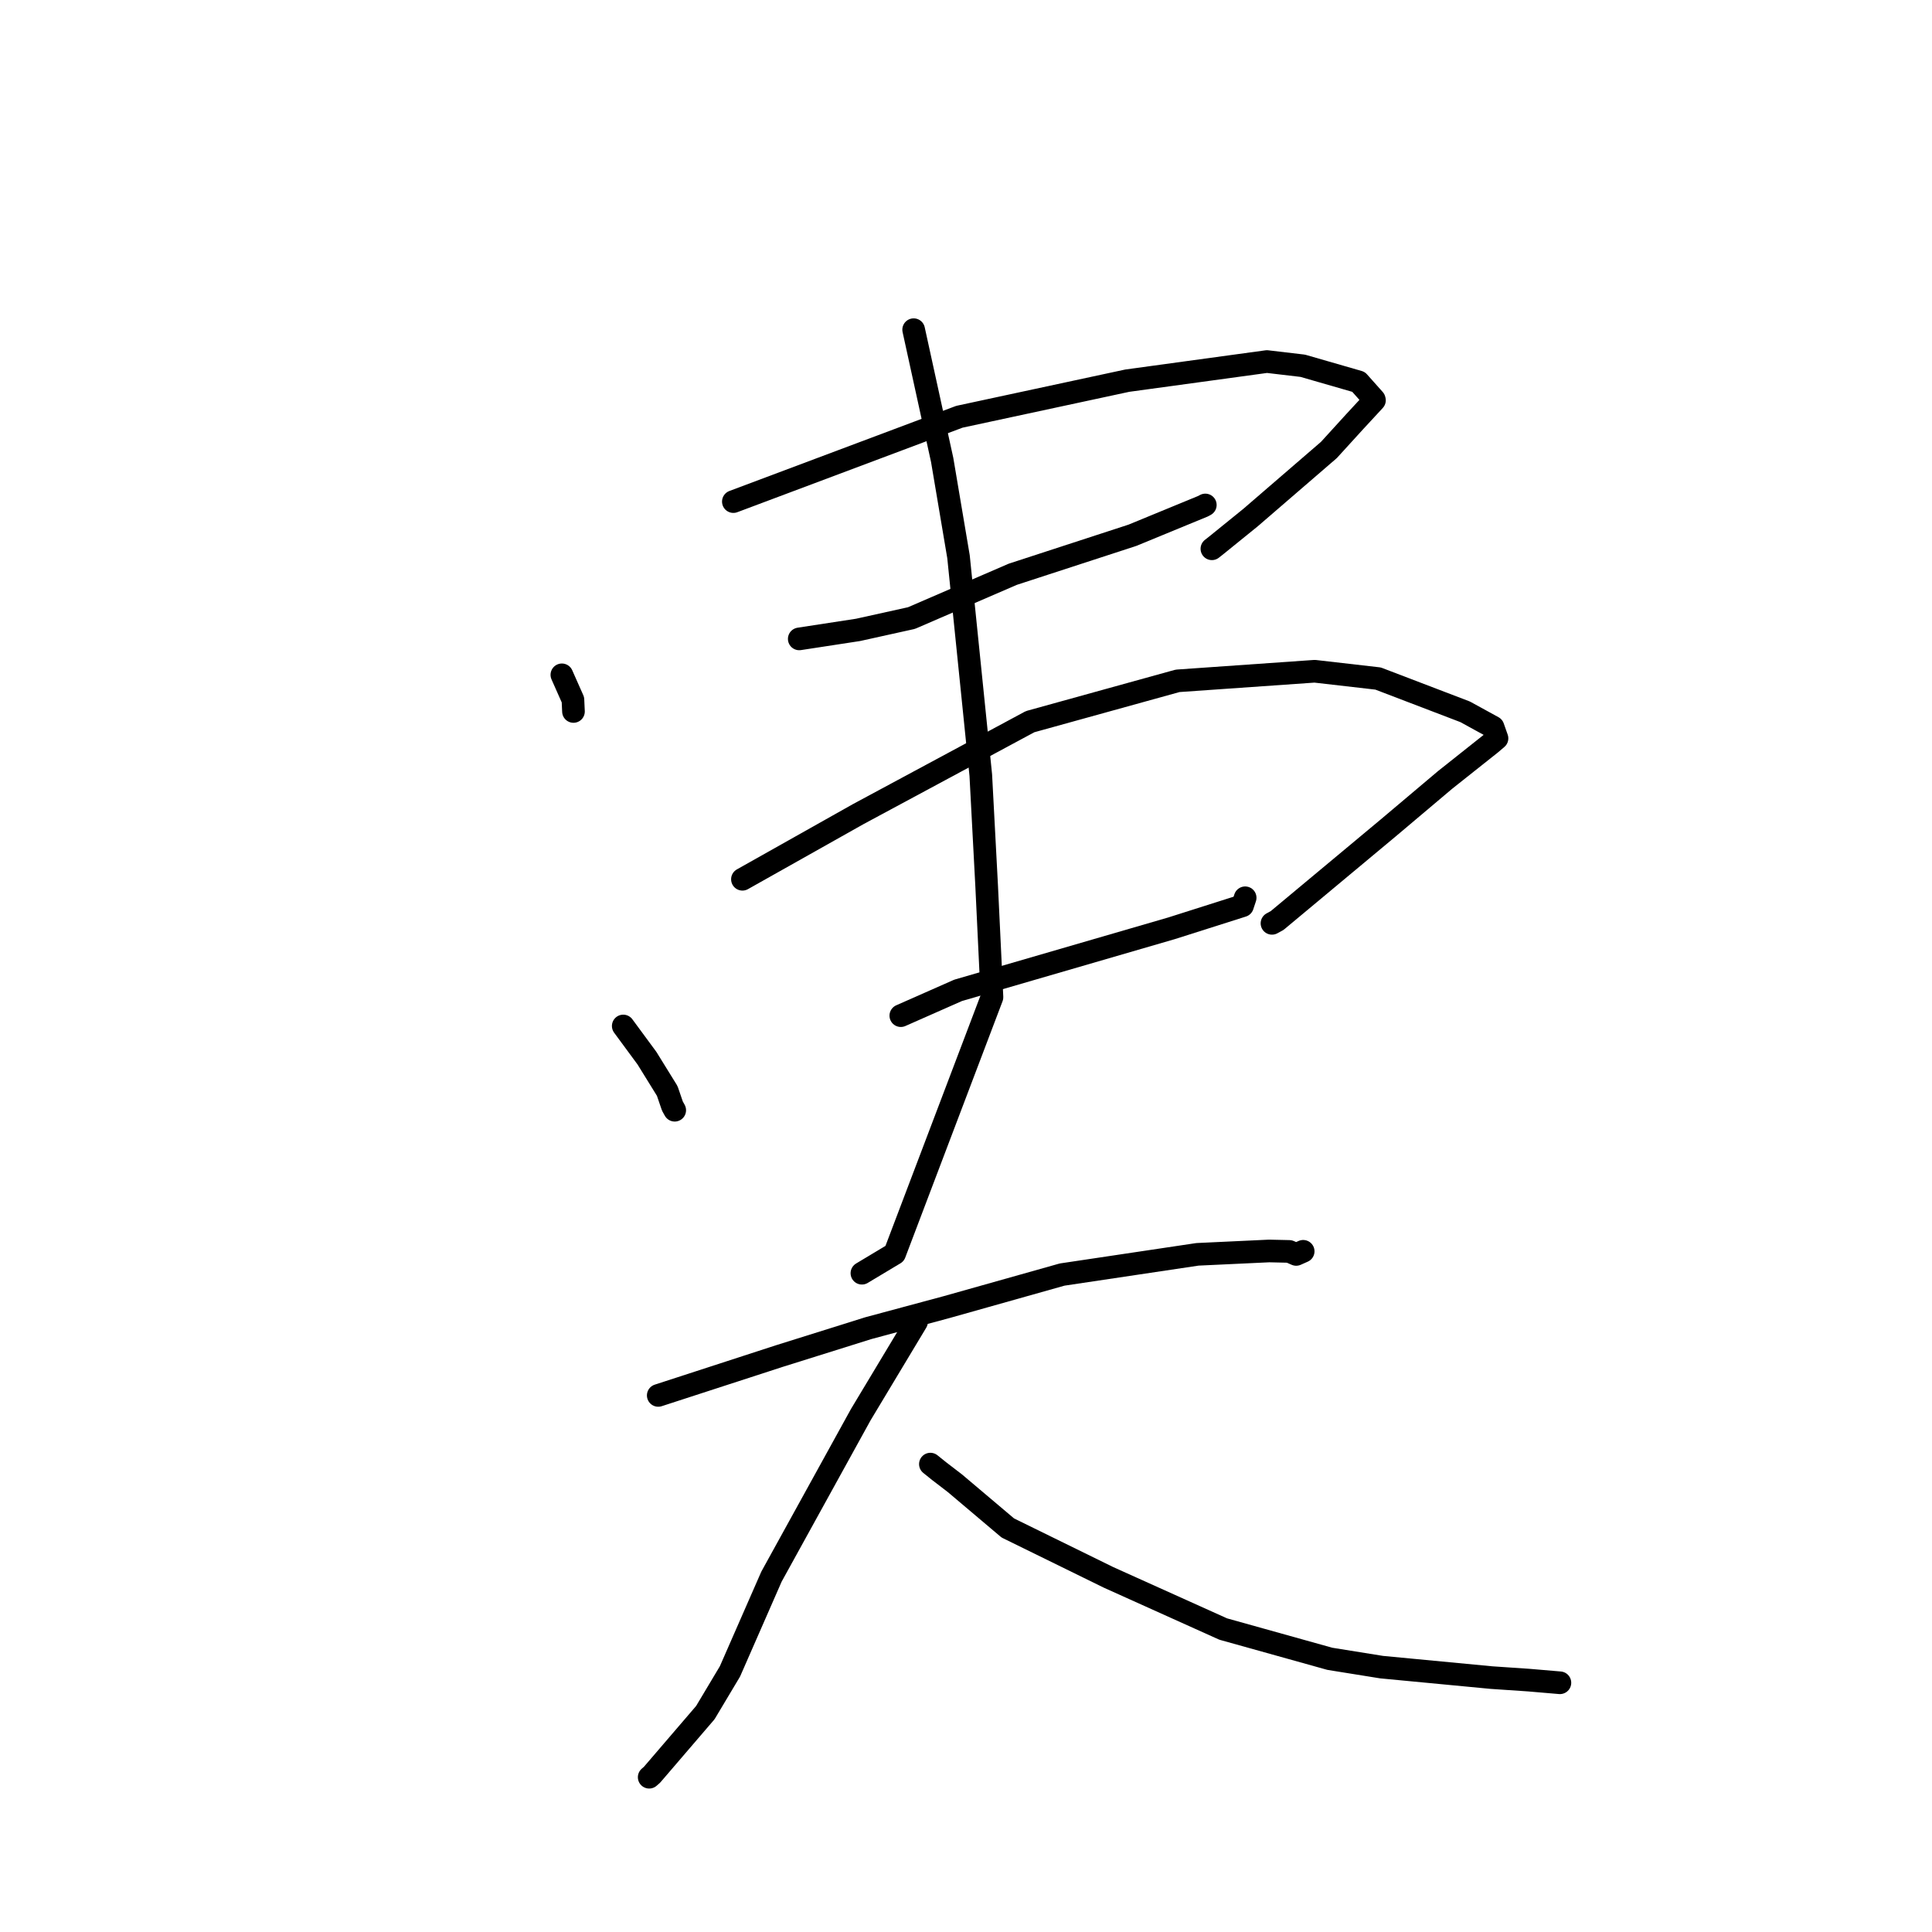 <?xml version="1.0" standalone="no"?>
    <svg width="256" height="256" xmlns="http://www.w3.org/2000/svg" version="1.1">
    <polyline stroke="black" stroke-width="3" stroke-linecap="round" fill="transparent" stroke-linejoin="round" points="74.451 89.418 75.917 92.722 75.97 93.891 75.988 94.273 " />
        <polyline stroke="black" stroke-width="3" stroke-linecap="round" fill="transparent" stroke-linejoin="round" points="97.174 66.464 127.124 55.224 149.371 50.44 167.874 47.907 172.62 48.466 180.012 50.598 182.096 52.935 182.118 53.021 182.123 53.041 179.488 55.89 176.085 59.625 165.704 68.581 161.127 72.289 160.582 72.717 " />
        <polyline stroke="black" stroke-width="3" stroke-linecap="round" fill="transparent" stroke-linejoin="round" points="105.905 84.658 113.7 83.463 120.775 81.897 134.201 76.092 150.048 70.928 159.416 67.072 159.71 66.911 " />
        <polyline stroke="black" stroke-width="3" stroke-linecap="round" fill="transparent" stroke-linejoin="round" points="82.583 135.948 85.723 140.21 88.412 144.556 89.098 146.562 89.405 147.111 " />
        <polyline stroke="black" stroke-width="3" stroke-linecap="round" fill="transparent" stroke-linejoin="round" points="98.376 116.507 113.741 107.863 136.496 95.625 156.037 90.215 174.202 88.944 182.602 89.909 194.137 94.318 197.836 96.346 198.356 97.823 198.359 97.833 198.36 97.837 197.53 98.543 191.48 103.347 183.93 109.718 169.224 121.977 168.544 122.347 " />
        <polyline stroke="black" stroke-width="3" stroke-linecap="round" fill="transparent" stroke-linejoin="round" points="119.363 134.579 126.953 131.227 155.235 123.004 164.639 120.017 164.962 119.045 164.99 118.96 " />
        <polyline stroke="black" stroke-width="3" stroke-linecap="round" fill="transparent" stroke-linejoin="round" points="121.064 43.685 124.844 60.953 127.008 73.773 129.96 102.711 130.736 117.365 131.441 132.136 118.546 166.107 114.208 168.708 " />
        <polyline stroke="black" stroke-width="3" stroke-linecap="round" fill="transparent" stroke-linejoin="round" points="87.221 184.9 103.257 179.689 115.063 175.988 125.477 173.185 140.738 168.886 158.67 166.206 168.167 165.76 170.842 165.821 171.751 166.217 172.613 165.834 172.678 165.805 " />
        <polyline stroke="black" stroke-width="3" stroke-linecap="round" fill="transparent" stroke-linejoin="round" points="121.445 175.156 114.057 187.45 102.226 208.91 96.724 221.468 93.461 226.93 86.393 235.166 86.021 235.491 " />
        <polyline stroke="black" stroke-width="3" stroke-linecap="round" fill="transparent" stroke-linejoin="round" points="123.281 194.002 124.447 194.939 126.519 196.529 133.543 202.466 146.899 209.017 162.079 215.855 176.206 219.8 183.069 220.903 197.628 222.29 202.556 222.623 206.67 222.974 206.696 222.976 " />
        </svg>